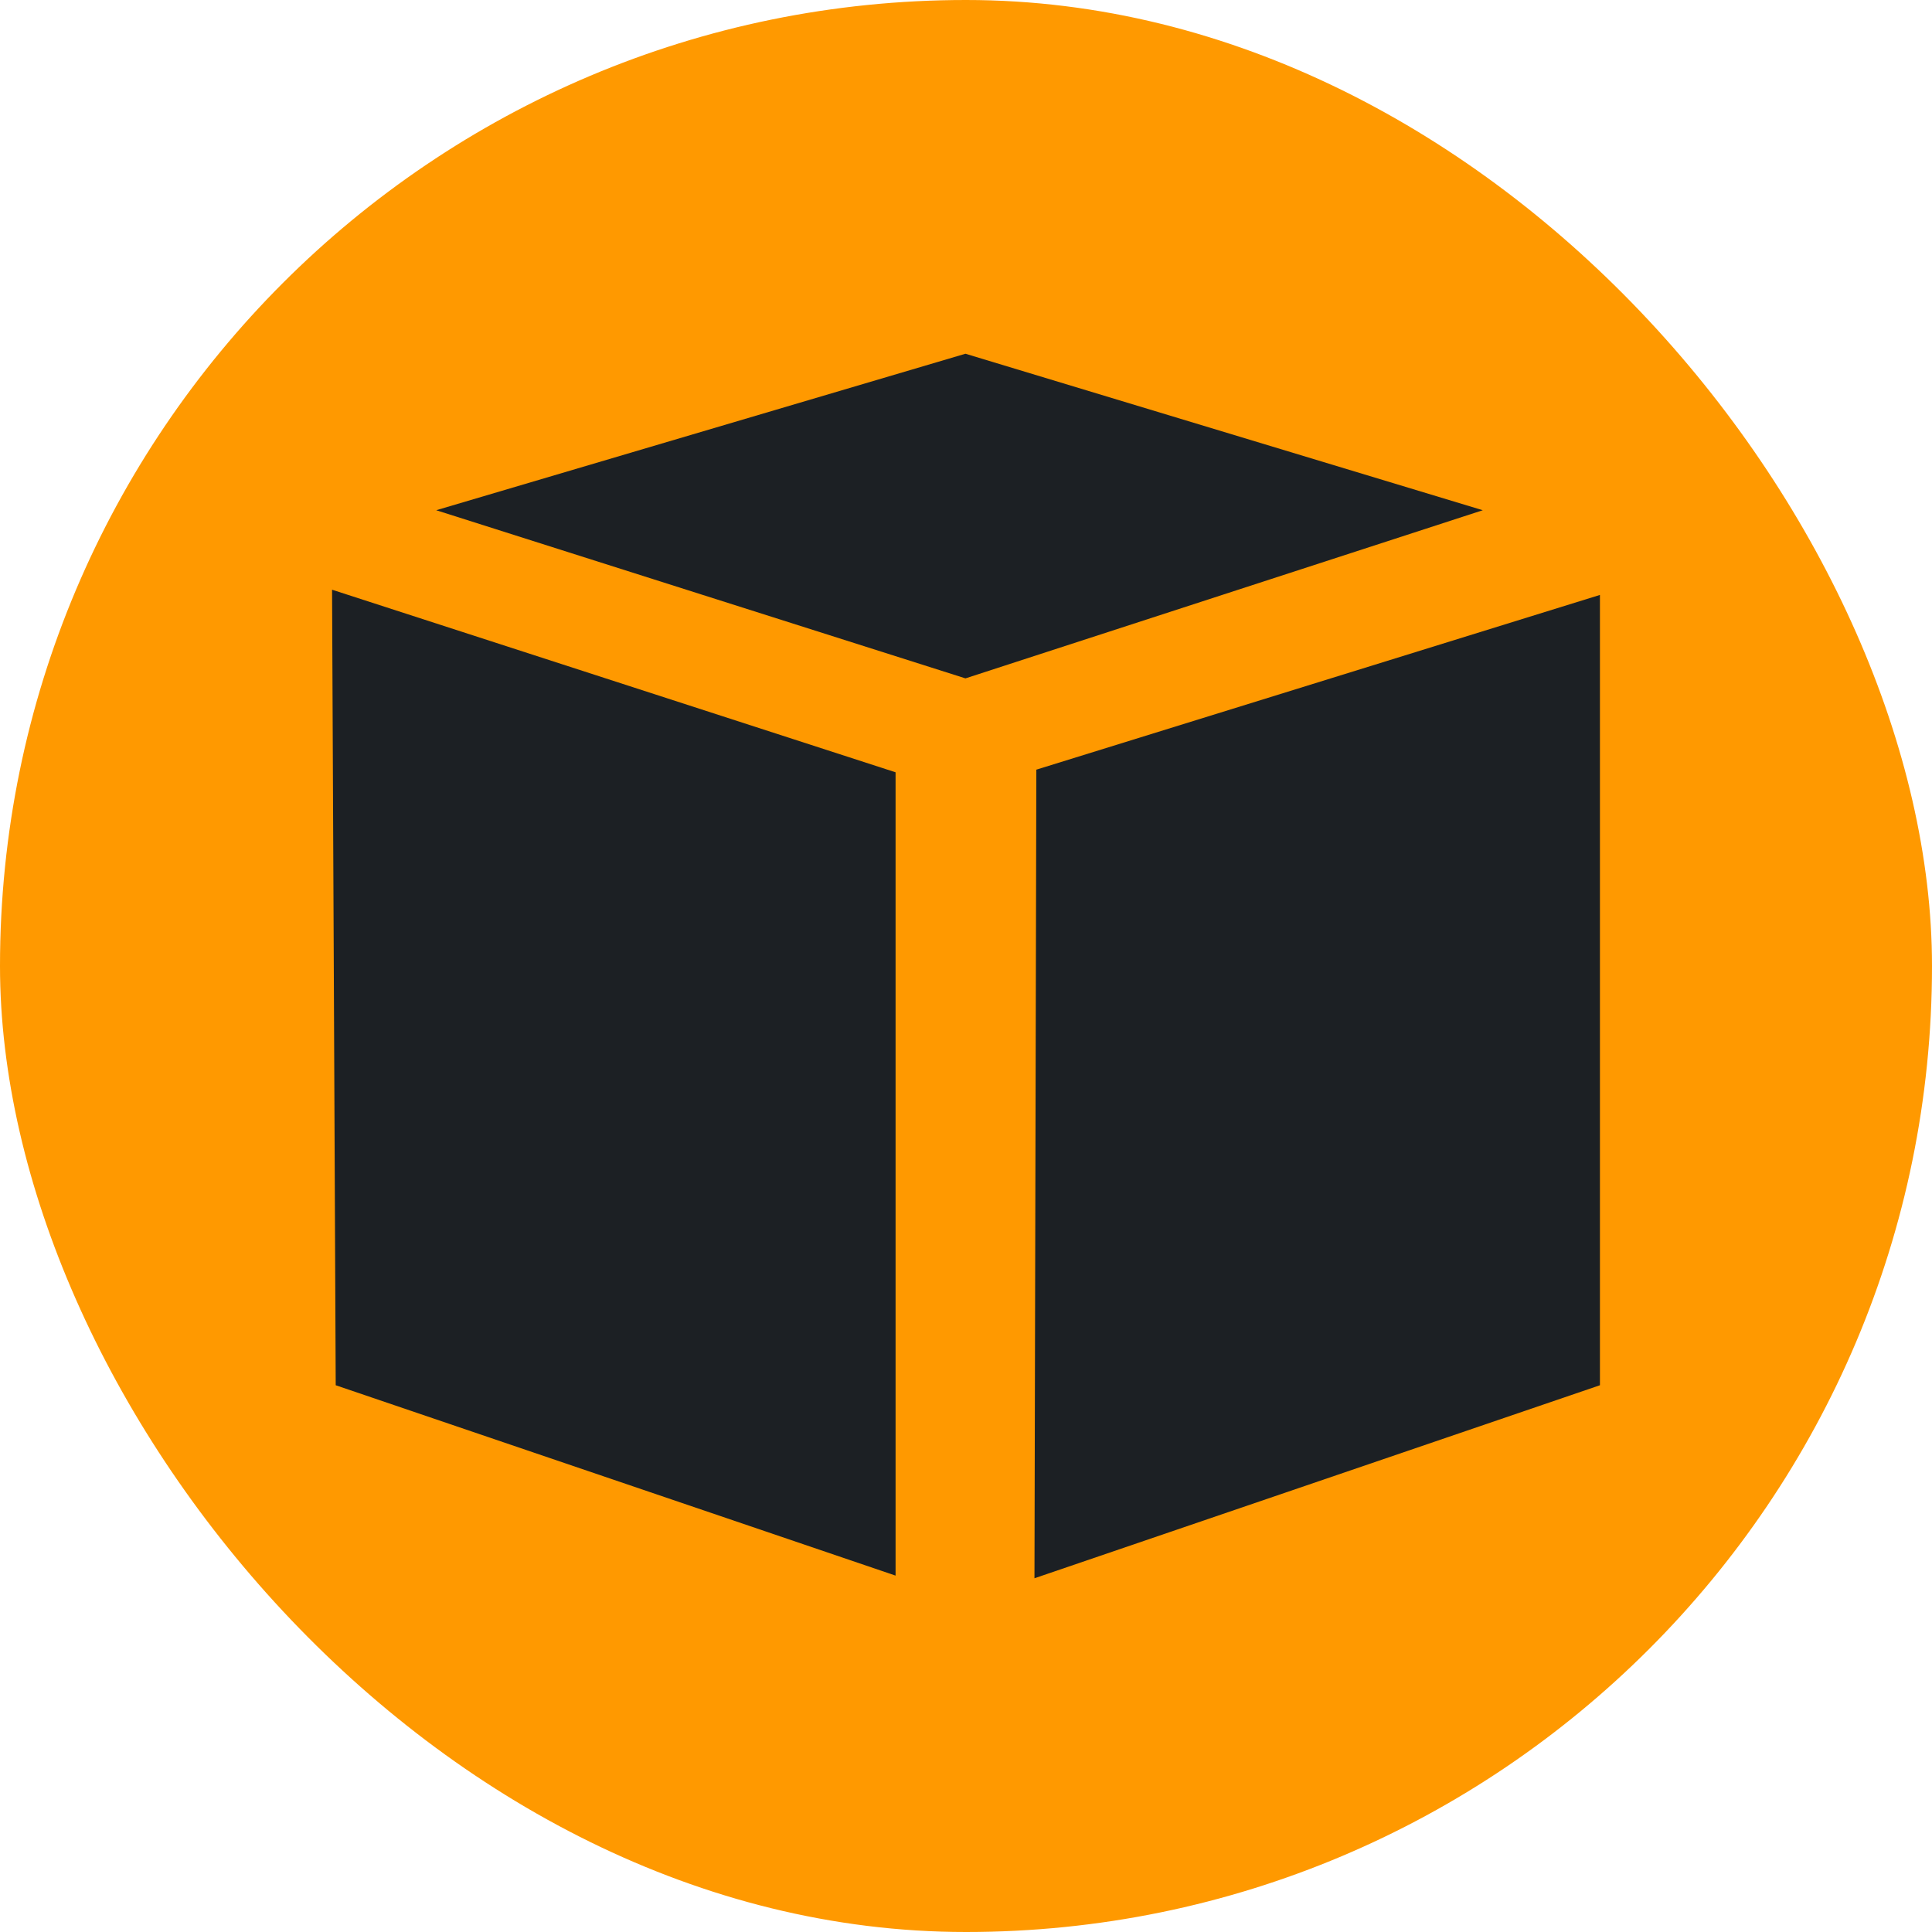 <svg width="64" height="64" viewBox="0 0 64 64" fill="none" xmlns="http://www.w3.org/2000/svg">
<rect width="64" height="64" rx="32" fill="#FF9900"/>
<g clip-path="url(#clip0_65_2622)">
<path d="M11 19.535L29.667 25.583V52.194L11.121 45.888M34.268 52.282L53 45.888V19.708L34.33 25.496M31.982 22.472L49.119 16.902L31.982 11.718L14.45 16.902" fill="#1C2024"/>
</g>
<defs>
<clipPath id="clip0_65_2622">
<rect width="42" height="42" fill="white" transform="translate(11 11)"/>
</clipPath>
</defs>
</svg>
